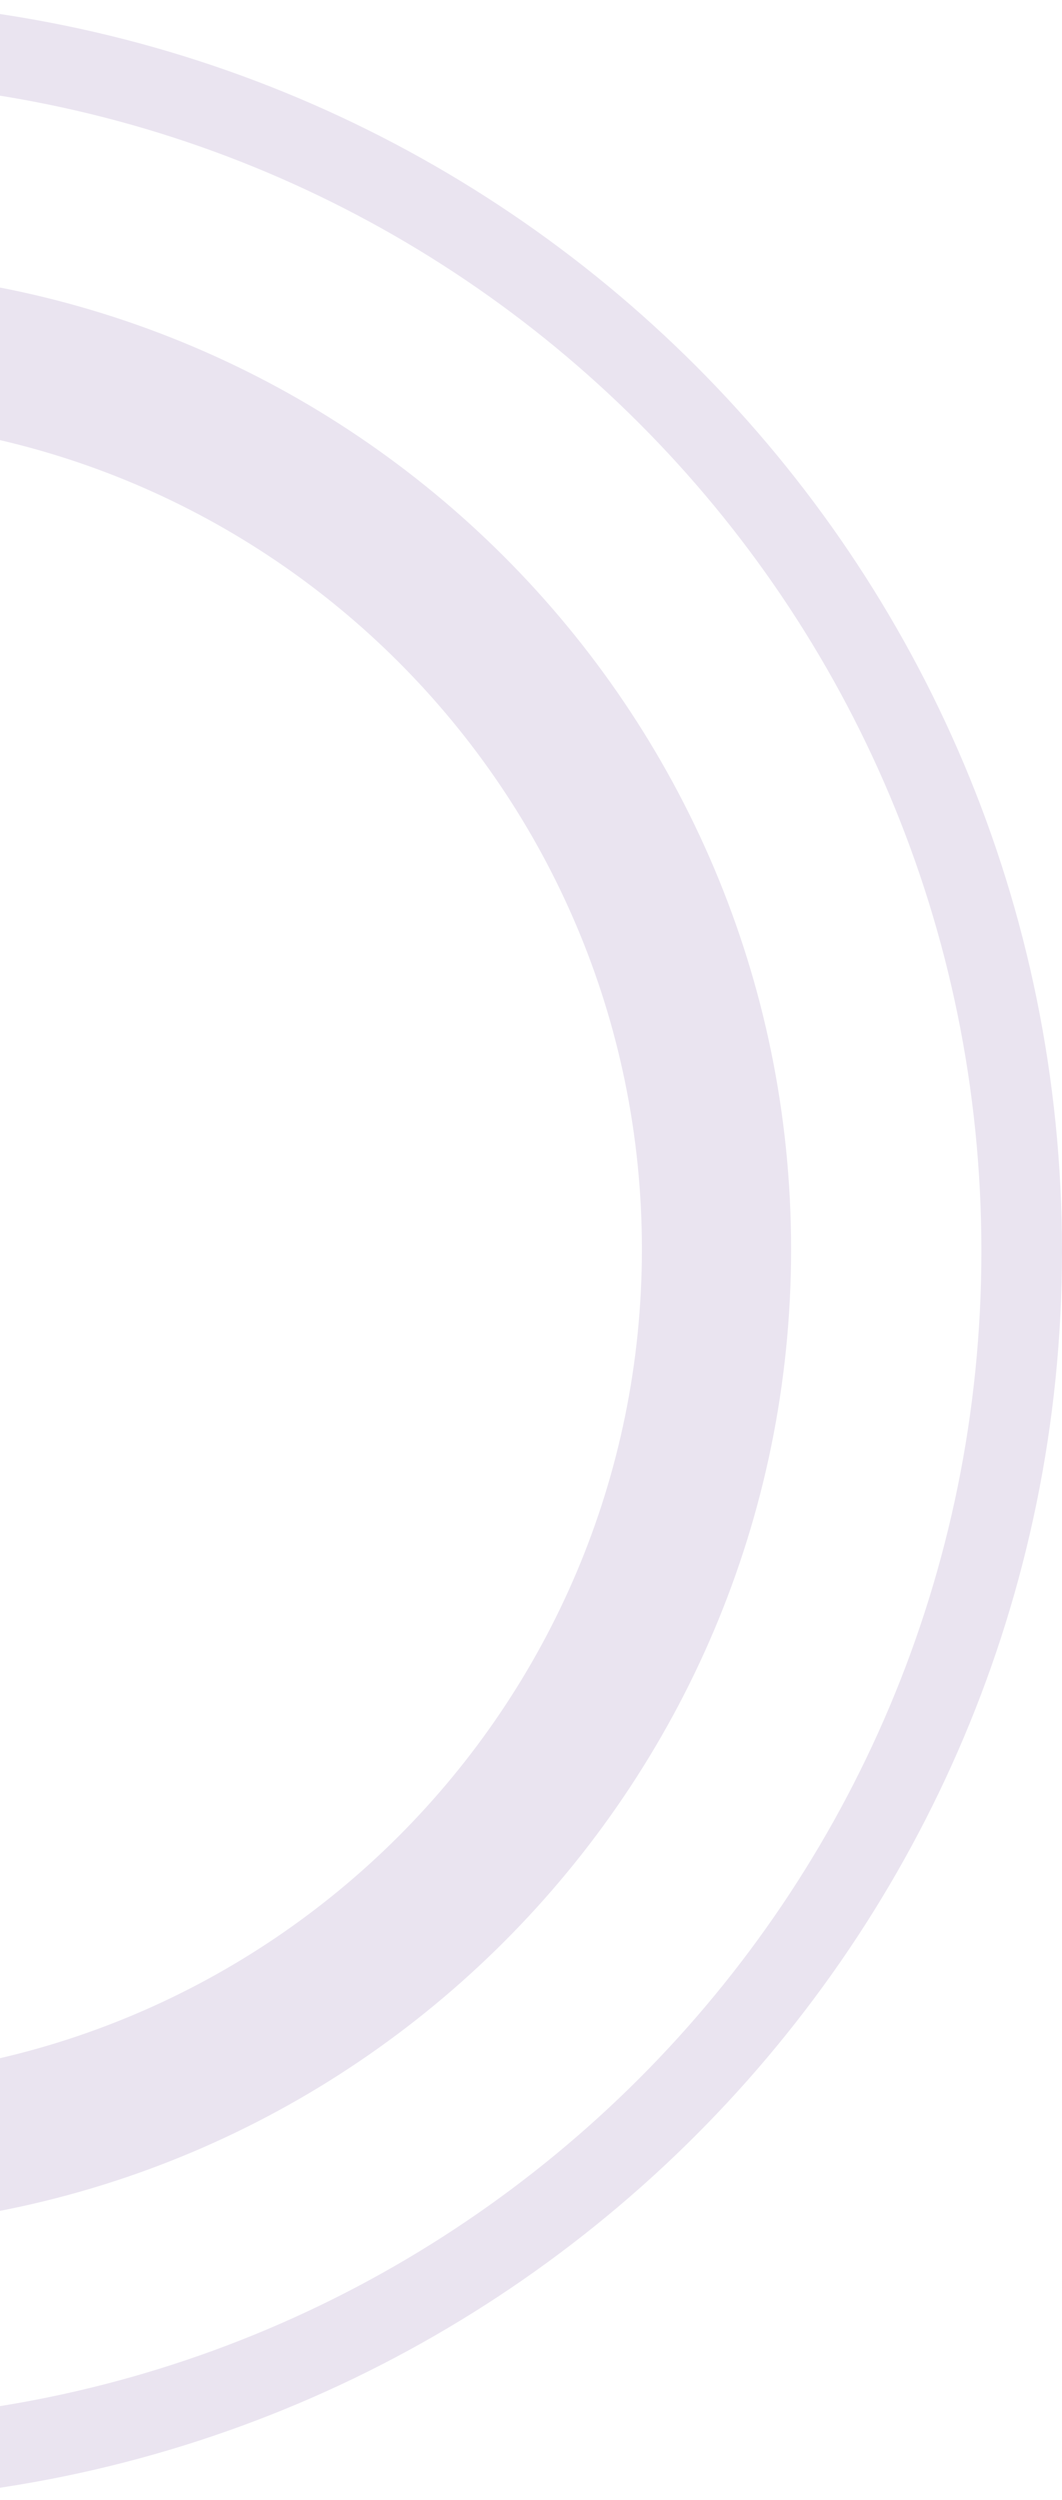 <svg xmlns="http://www.w3.org/2000/svg" fill="none" viewBox="0 0 122 287"><g fill="#4B1B81" clip-path="url(#a)" opacity=".12"><path d="M-21.6 0C57.78 0 122 64.22 122 143.6c0 79.18-64.22 143.6-143.6 143.6-79.18 0-143.6-64.22-143.6-143.6C-165 64.22-100.78 0-21.6 0Zm0 277.94c74.26 0 134.34-60.08 134.34-134.34S52.66 9.26-21.6 9.26-155.94 69.34-155.94 143.6c0 74.06 60.28 134.34 134.34 134.34Z"/><path d="M-21.6 30.93c62.05 0 112.48 50.42 112.48 112.47S40.45 255.88-21.6 255.88c-62.05 0-112.47-50.23-112.47-112.28 0-62.25 50.42-112.67 112.47-112.67Zm0 207.81c52.6 0 95.34-42.75 95.34-95.34 0-52.6-42.75-95.34-95.34-95.34-52.6 0-95.34 42.75-95.34 95.34 0 52.6 42.75 95.34 95.34 95.34Z"/></g><defs><clipPath id="a"><path fill="#fff" d="M122 0h-287v287h287z"/></clipPath></defs></svg>